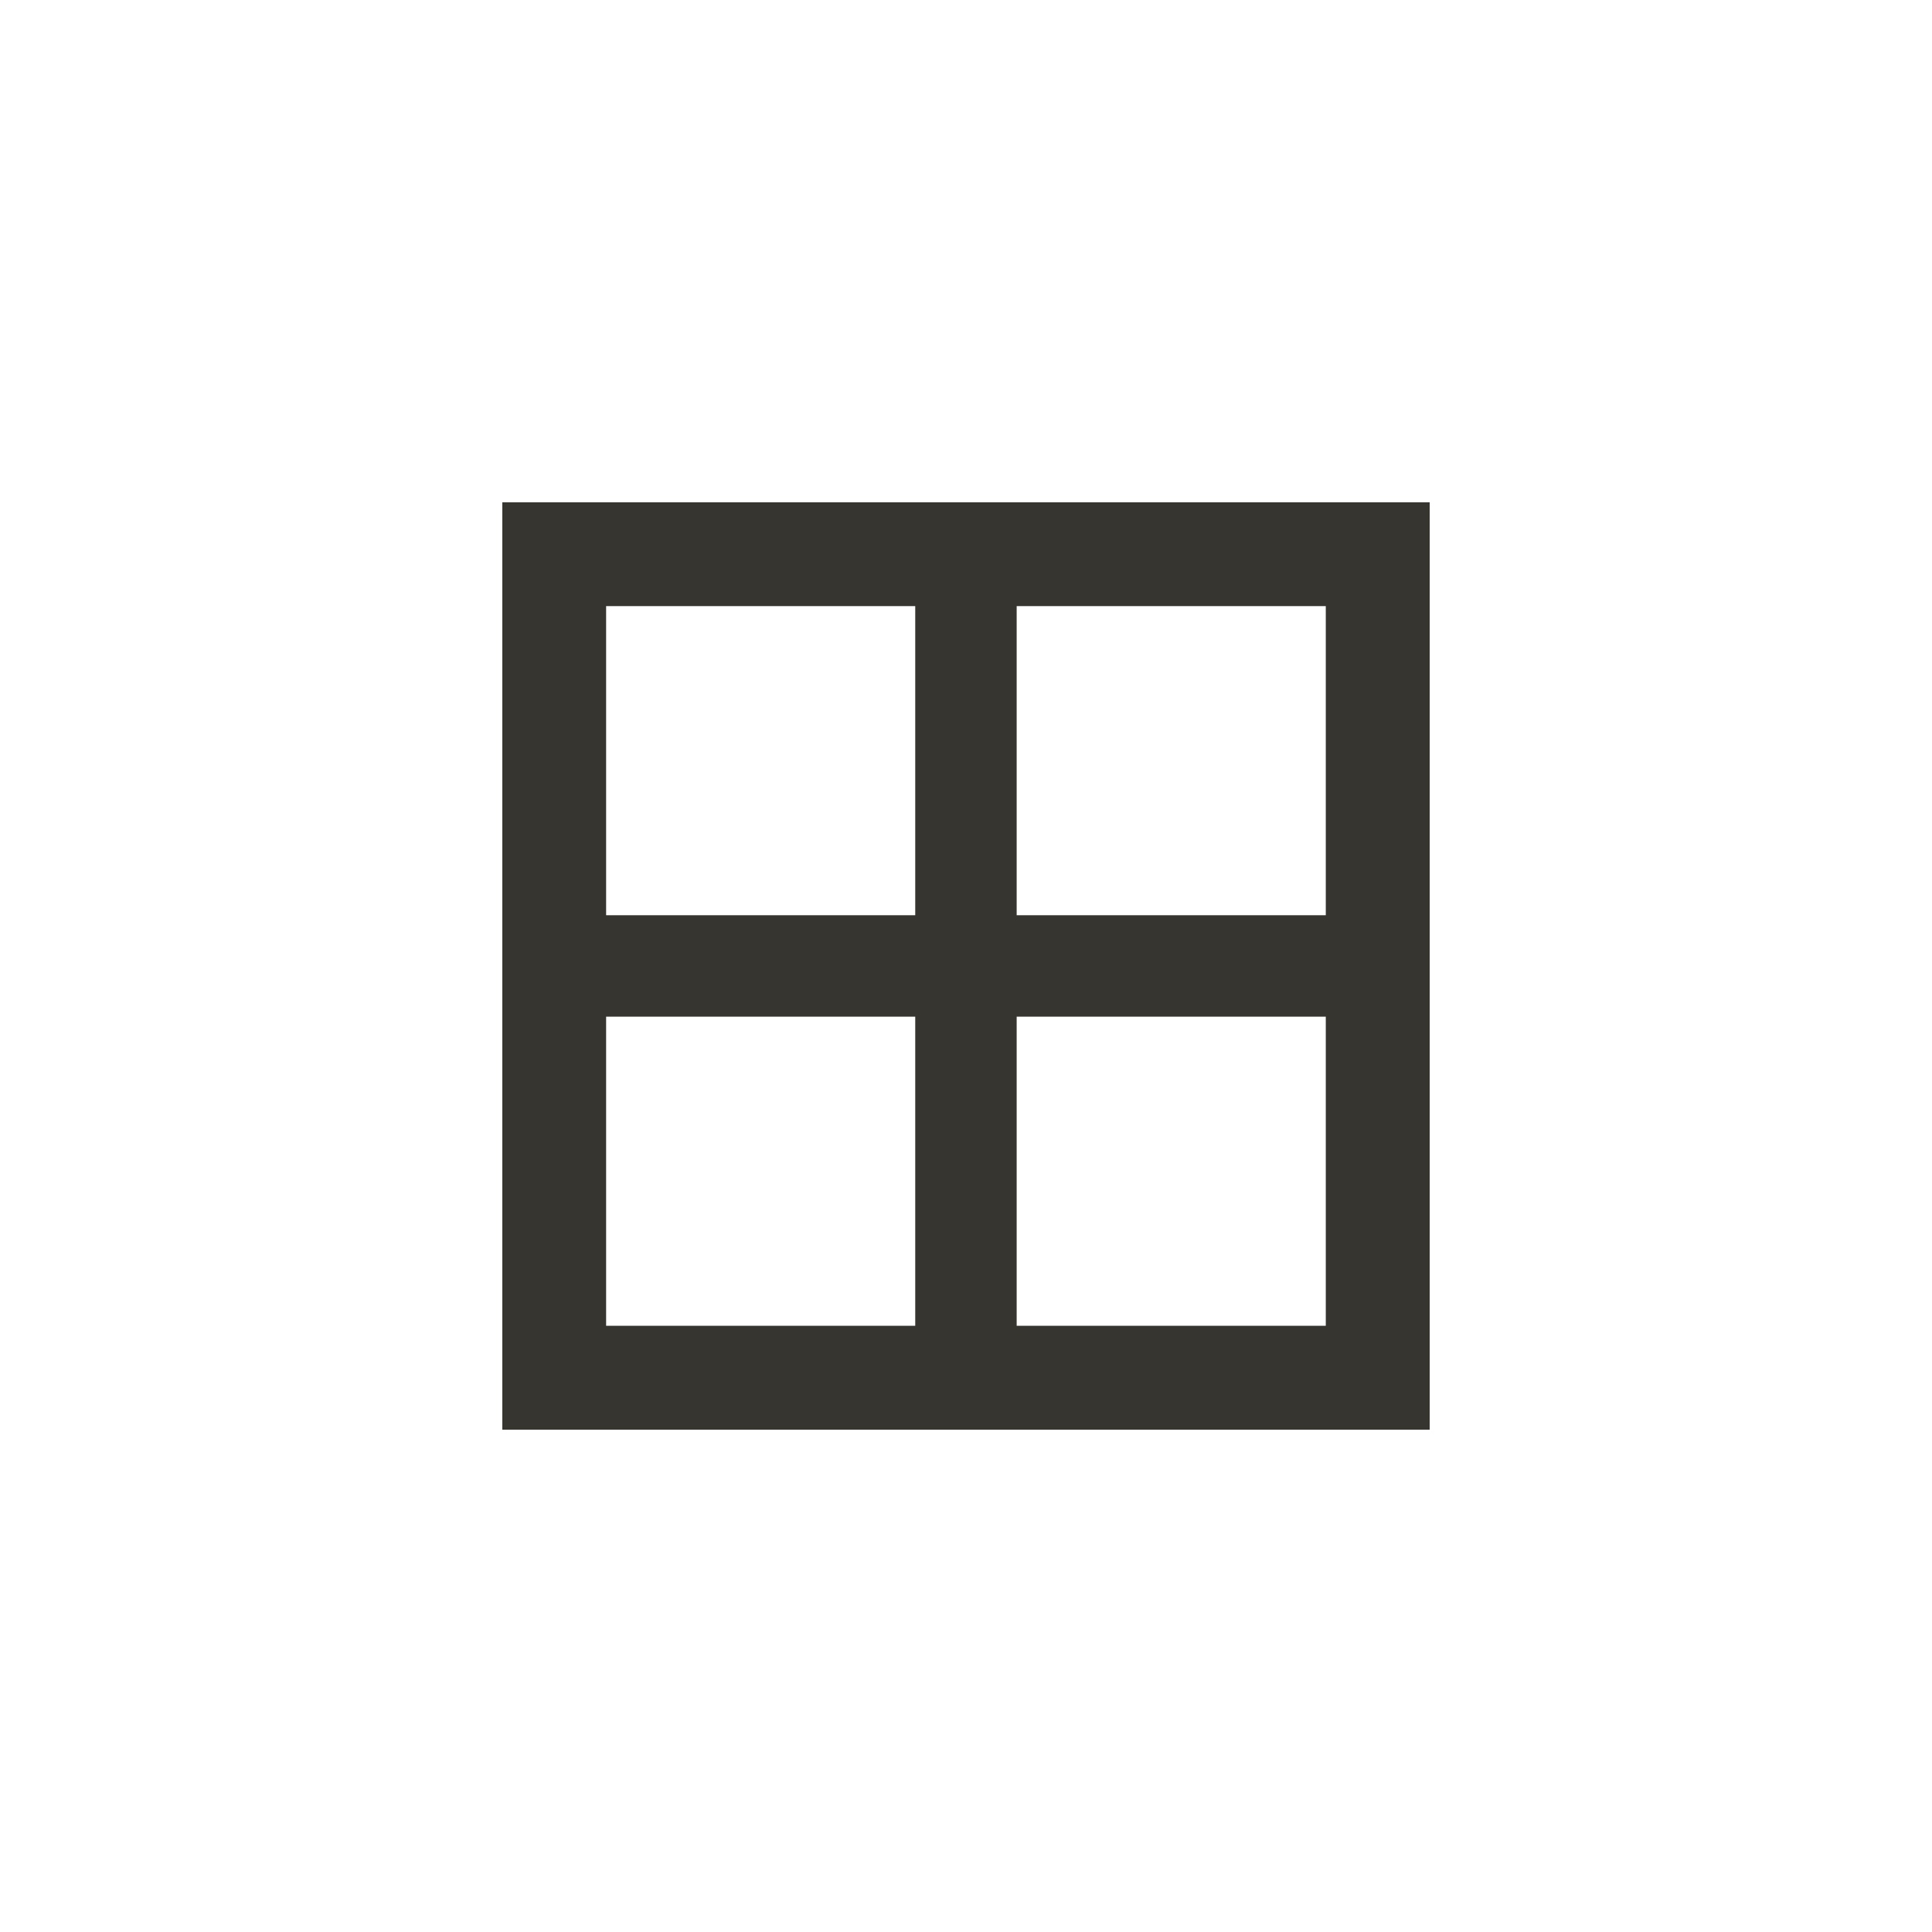 <!-- Generated by IcoMoon.io -->
<svg version="1.1" xmlns="http://www.w3.org/2000/svg" width="40" height="40" viewBox="0 0 40 40">
<title>mt-border_all</title>
<path fill="#37352f" d="M27.449 18.949v-6.4h-6.4v6.4h6.4zM27.449 27.449v-6.4h-6.4v6.4h6.4zM18.949 18.949v-6.4h-6.4v6.4h6.4zM18.949 27.449v-6.4h-6.4v6.4h6.4zM10.4 10.4h19.2v19.2h-19.2v-19.2z"></path>
</svg>
